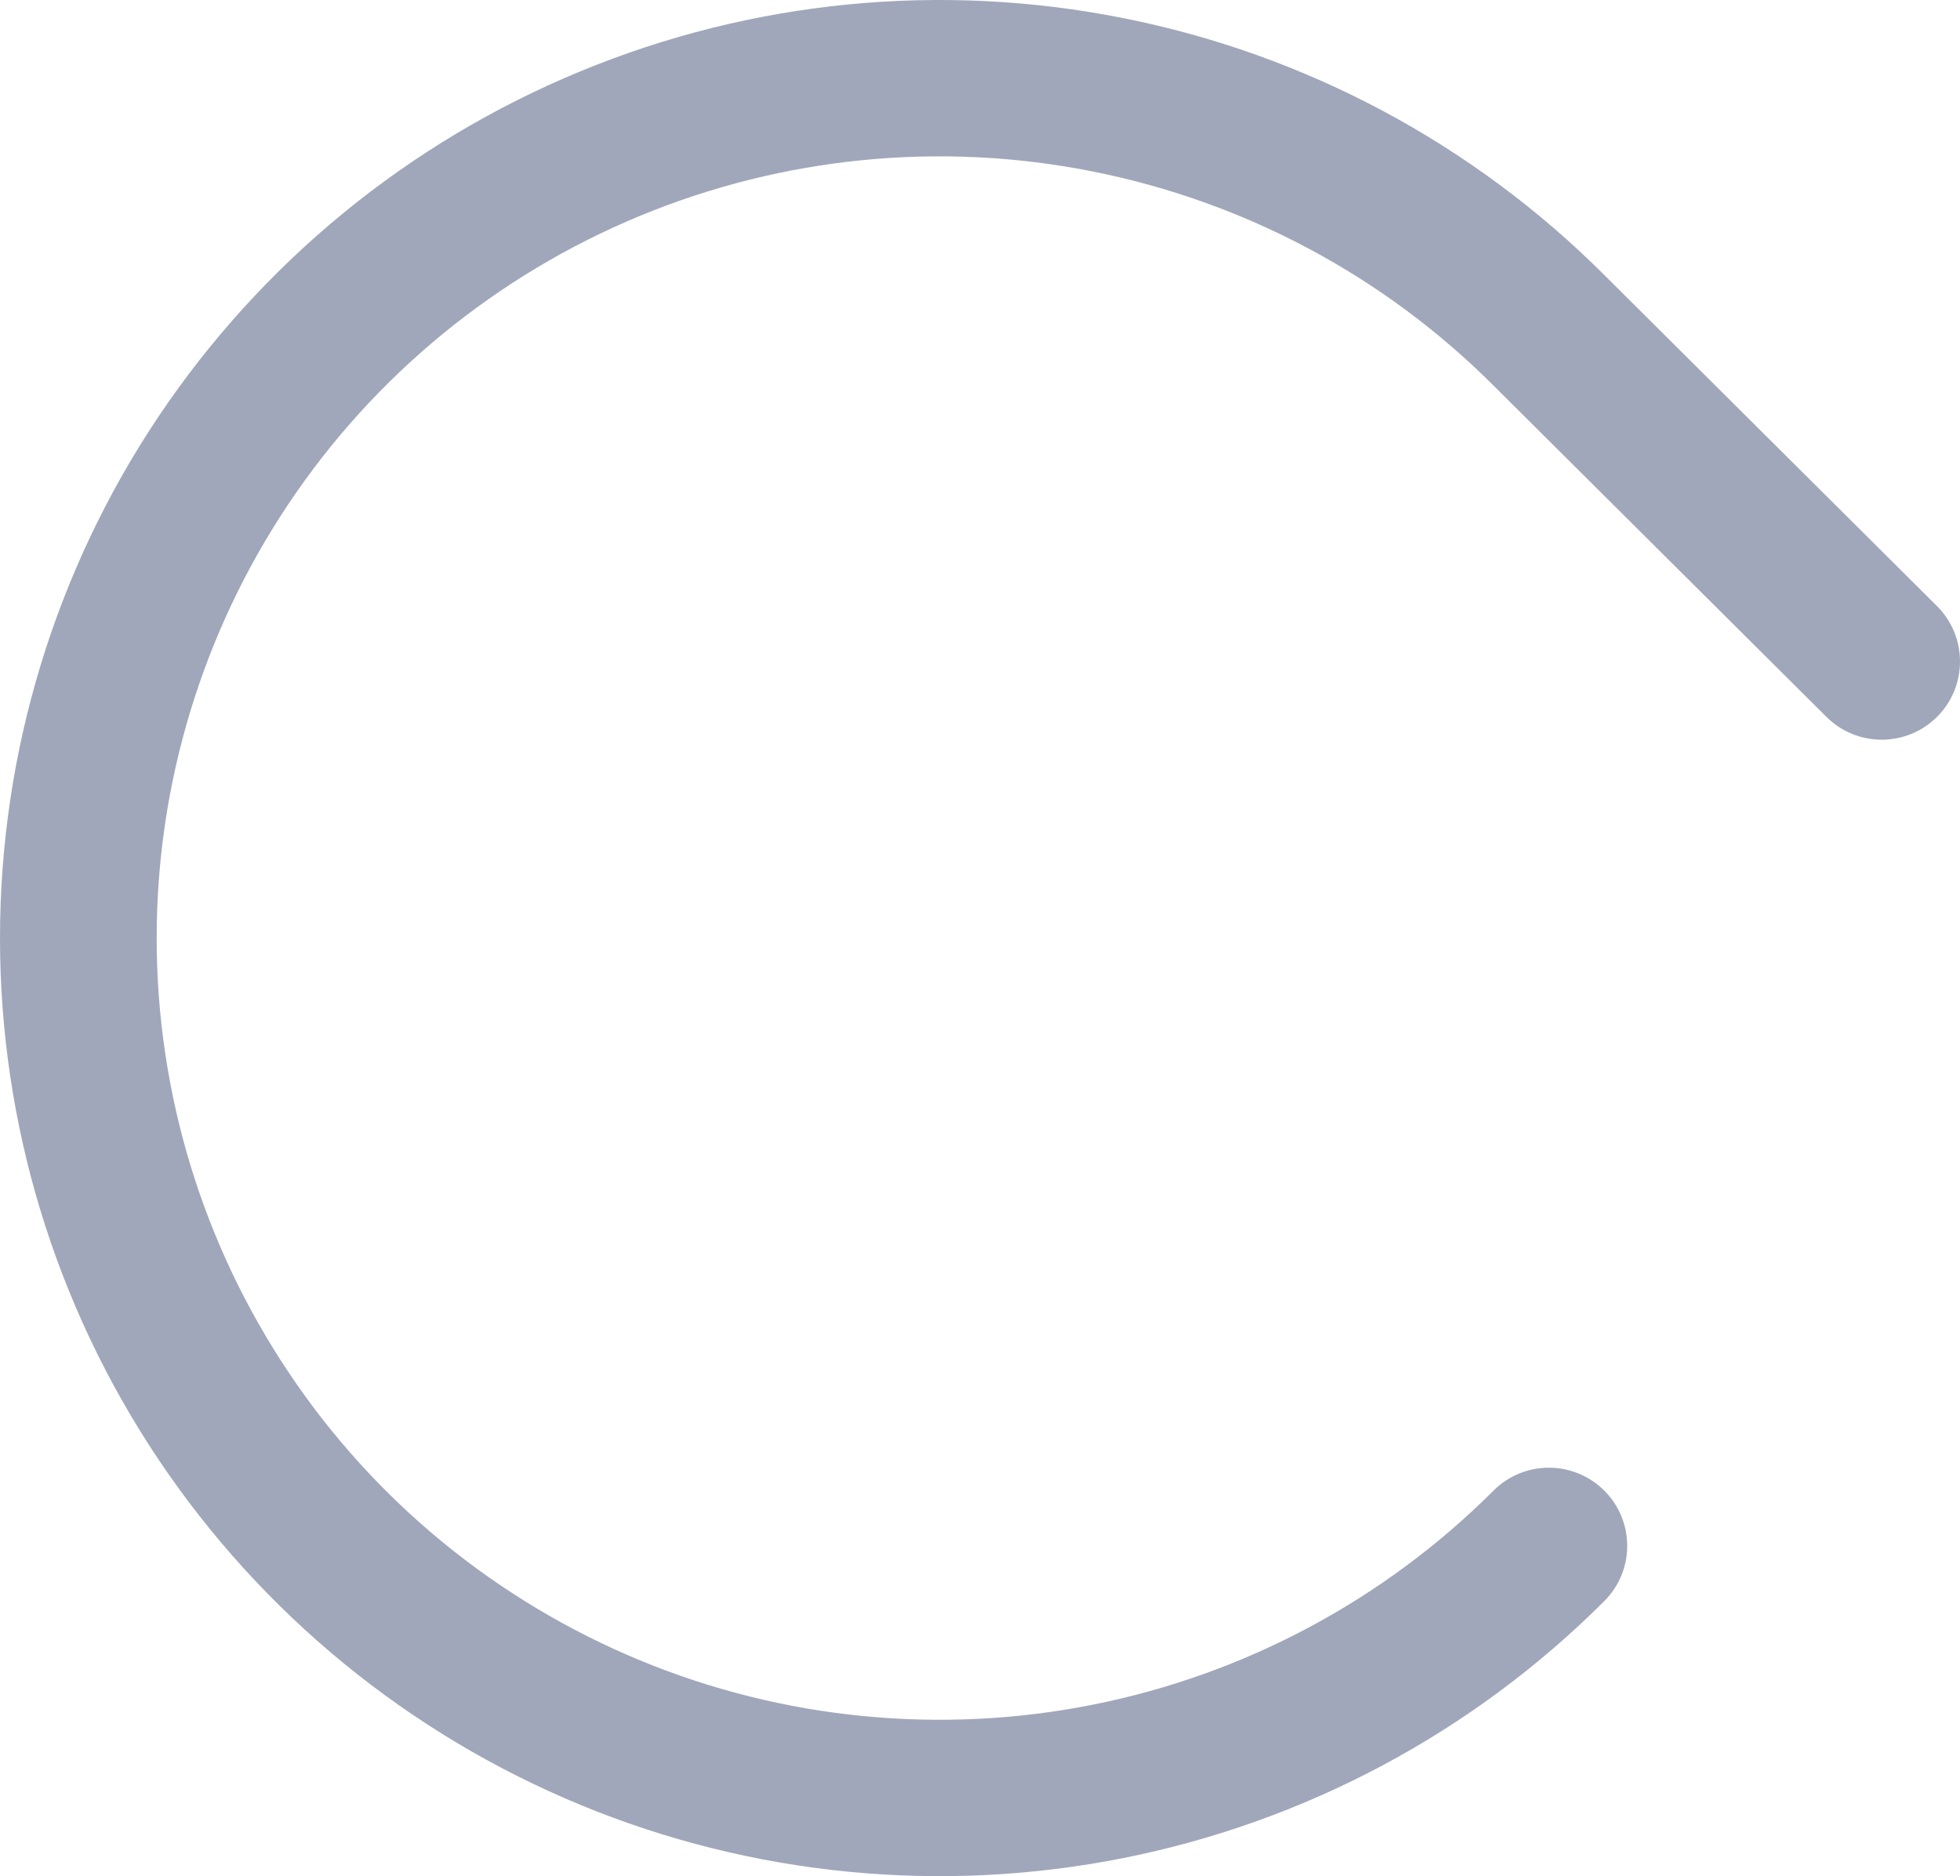 <svg xmlns="http://www.w3.org/2000/svg" xmlns:xlink="http://www.w3.org/1999/xlink" fill="none" version="1.1" width="17.328" height="16.588" viewBox="0 0 17.328 16.588"><g><path d="M9.66,1.516C8.317,1.248,6.924,1.385,5.659,1.908C4.394,2.431,3.312,3.317,2.552,4.453C1.791,5.59,1.385,6.927,1.385,8.294C1.385,9.661,1.791,10.998,2.552,12.134C3.312,13.271,4.394,14.157,5.659,14.68C6.924,15.203,8.317,15.339,9.66,15.072C11.003,14.805,12.236,14.146,13.204,13.179C13.474,12.909,13.912,12.909,14.183,13.179C14.453,13.448,14.454,13.886,14.183,14.156C13.022,15.317,11.542,16.107,9.93,16.428C8.319,16.748,6.648,16.585,5.13,15.957C3.611,15.329,2.314,14.266,1.4,12.902C0.487,11.538,0,9.935,0,8.294C0,6.653,0.487,5.049,1.4,3.685C2.314,2.321,3.611,1.258,5.13,0.631C6.648,0.003,8.319,-0.161,9.93,0.16C11.542,0.48,13.022,1.271,14.183,2.431C14.183,2.431,14.183,2.431,14.183,2.431C14.183,2.431,17.125,5.359,17.125,5.359C17.395,5.629,17.396,6.067,17.126,6.337C16.856,6.607,16.418,6.608,16.147,6.338C16.147,6.338,13.204,3.409,13.204,3.409C12.236,2.441,11.003,1.783,9.66,1.516C9.66,1.516,9.66,1.516,9.66,1.516Z" fill-rule="evenodd" fill="#A0A7BA" fill-opacity="1"/></g></svg>